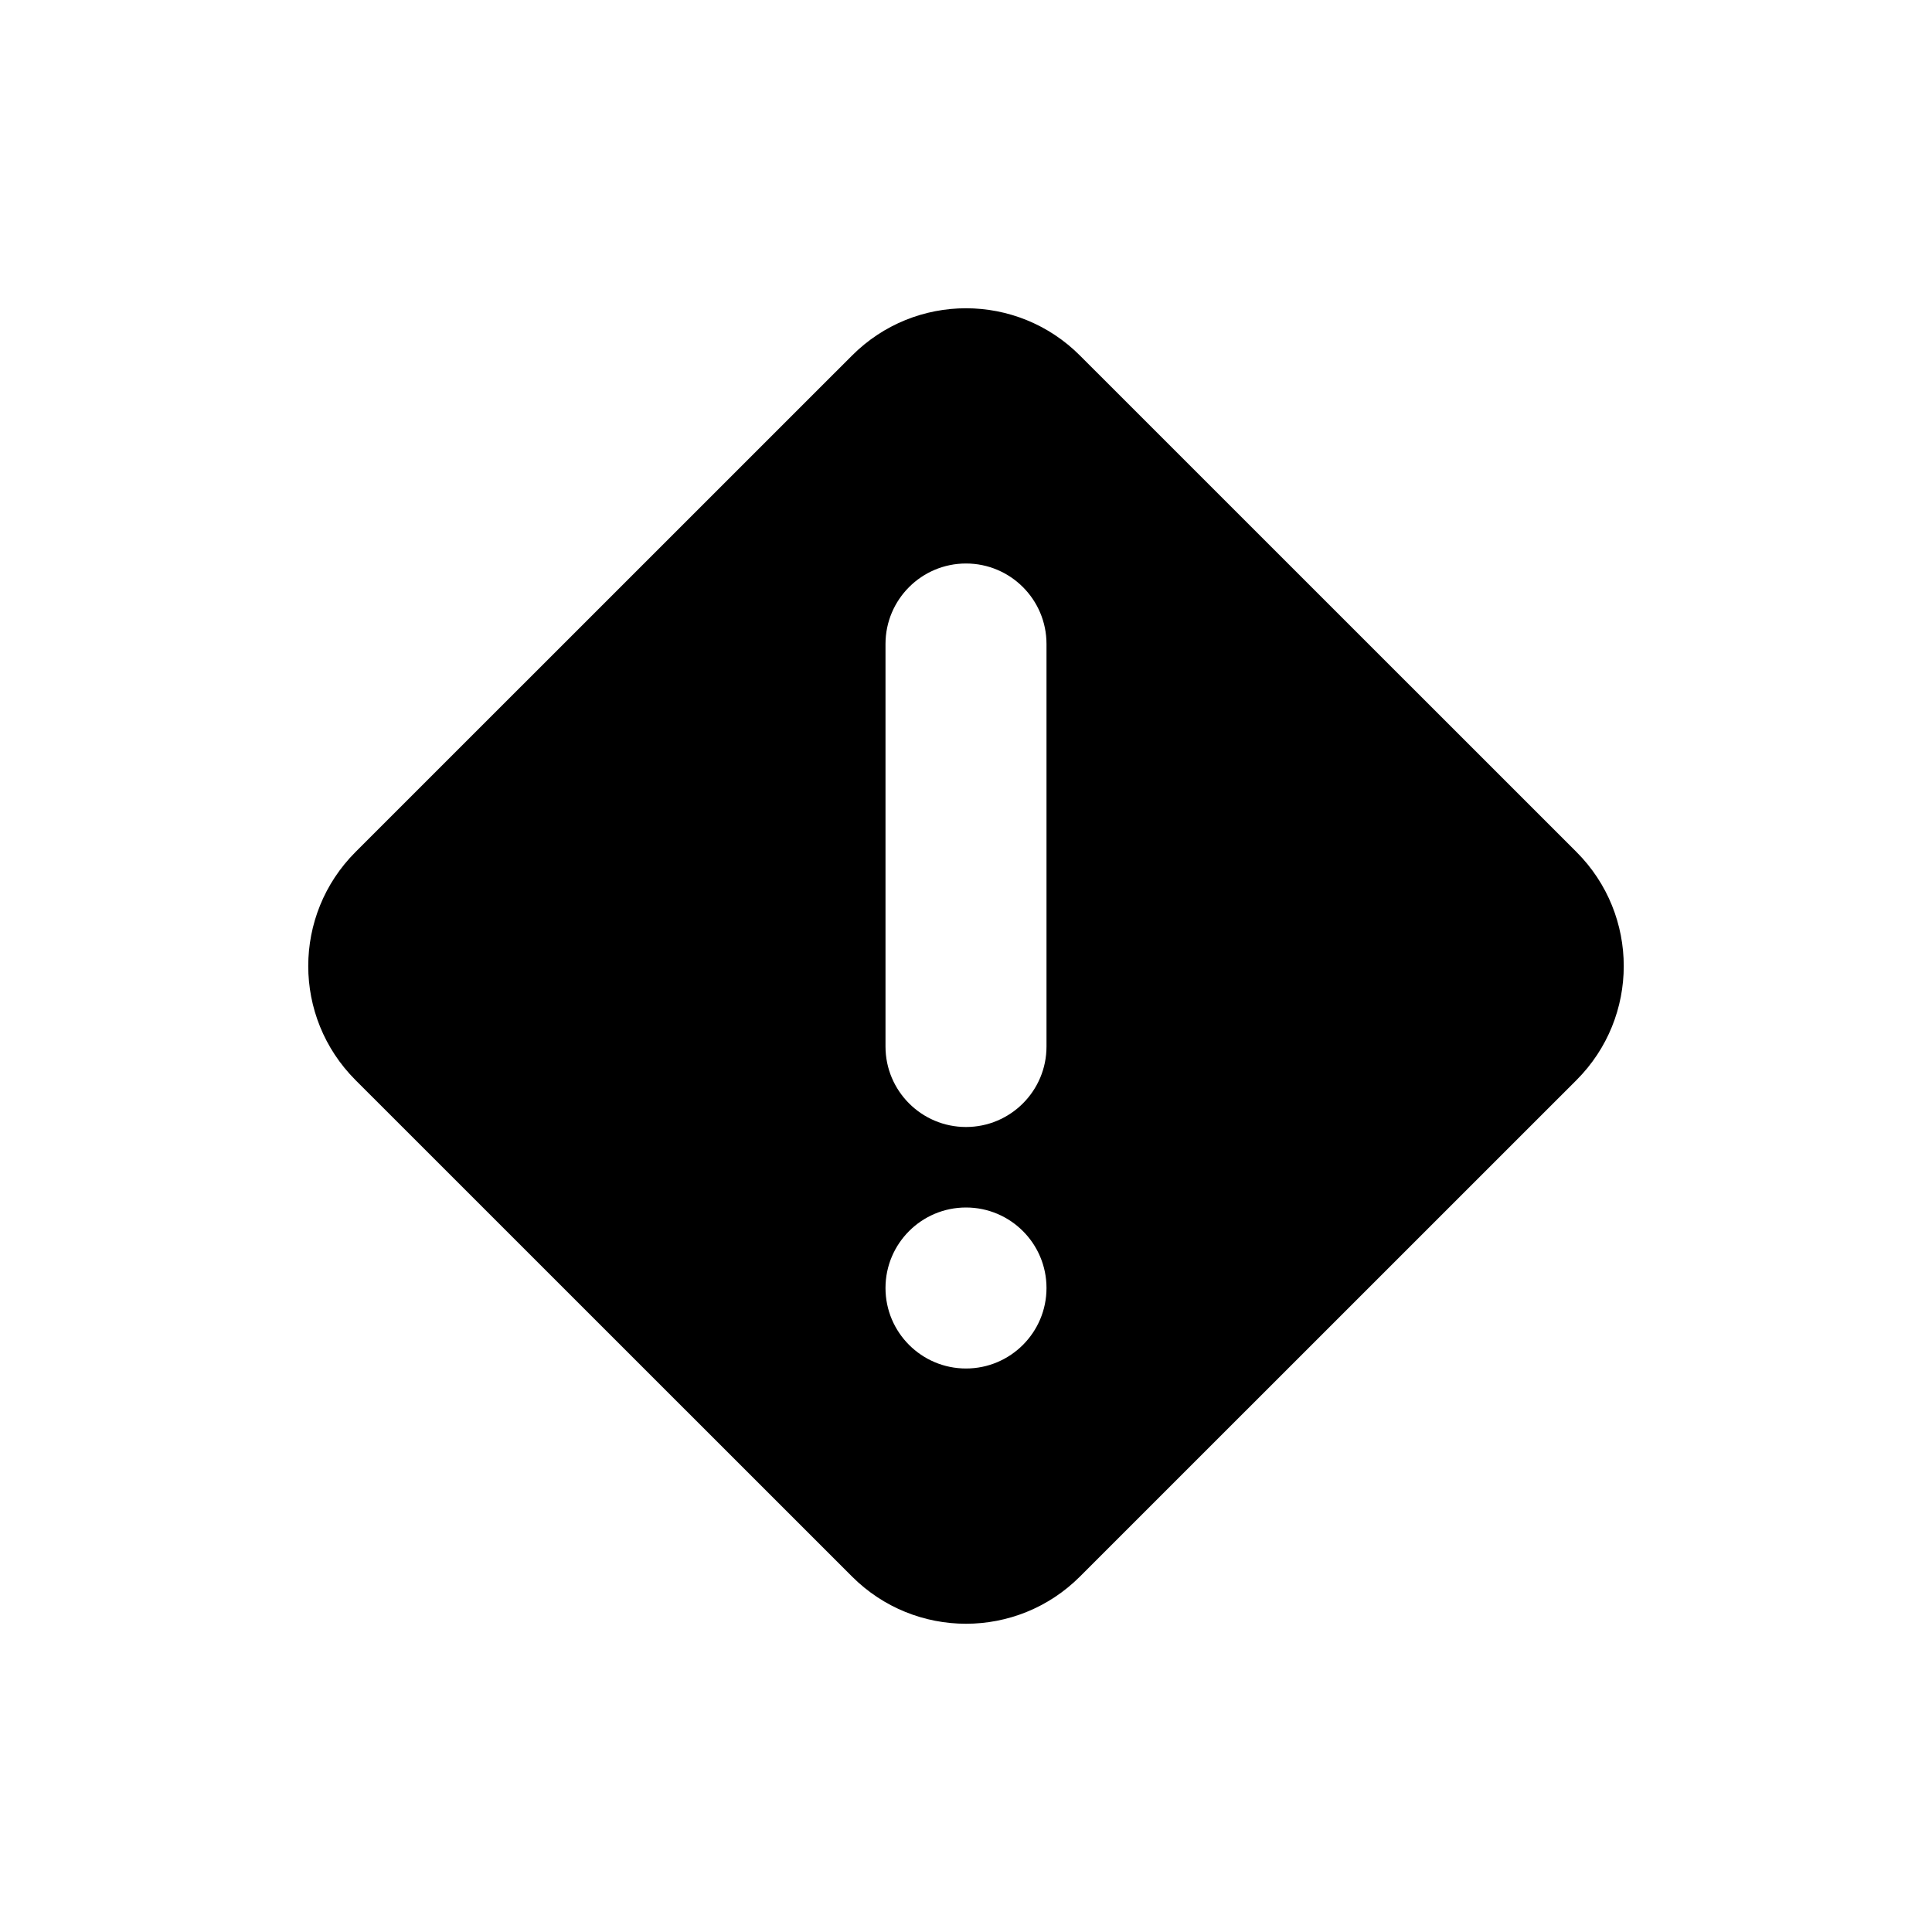 <?xml version="1.0" encoding="UTF-8" standalone="no"?>
<svg width="24px" height="24px" viewBox="0 0 24 24" version="1.1" xmlns="http://www.w3.org/2000/svg" xmlns:xlink="http://www.w3.org/1999/xlink">
    <!-- Generator: Sketch 42 (36781) - http://www.bohemiancoding.com/sketch -->
    <title>error</title>
    <desc>Created with Sketch.</desc>
    <defs></defs>
    <g id="Global" stroke="none" stroke-width="1" fill="none" fill-rule="evenodd">
        <g id="error" fill="currentColor">
            <g transform="translate(3, 3)" id="Combined-Shape">
                <path d="M10.416,1.417 L16.584,7.584 C17.367,8.368 17.366,9.635 16.584,10.417 L10.416,16.584 C9.633,17.367 8.366,17.366 7.584,16.584 L1.416,10.417 C0.633,9.633 0.634,8.367 1.416,7.584 L7.584,1.417 C8.367,0.633 9.634,0.634 10.416,1.417 Z M9,11 C9.552,11 10,10.552 10,10 L10,5 C10,4.448 9.552,4 9,4 C8.448,4 8,4.448 8,5 L8,10 C8,10.552 8.448,11 9,11 Z M9,14 C9.552,14 10,13.552 10,13 C10,12.448 9.552,12 9,12 C8.448,12 8,12.448 8,13 C8,13.552 8.448,14 9,14 Z"></path>
            </g>
        </g>
    </g>
</svg>